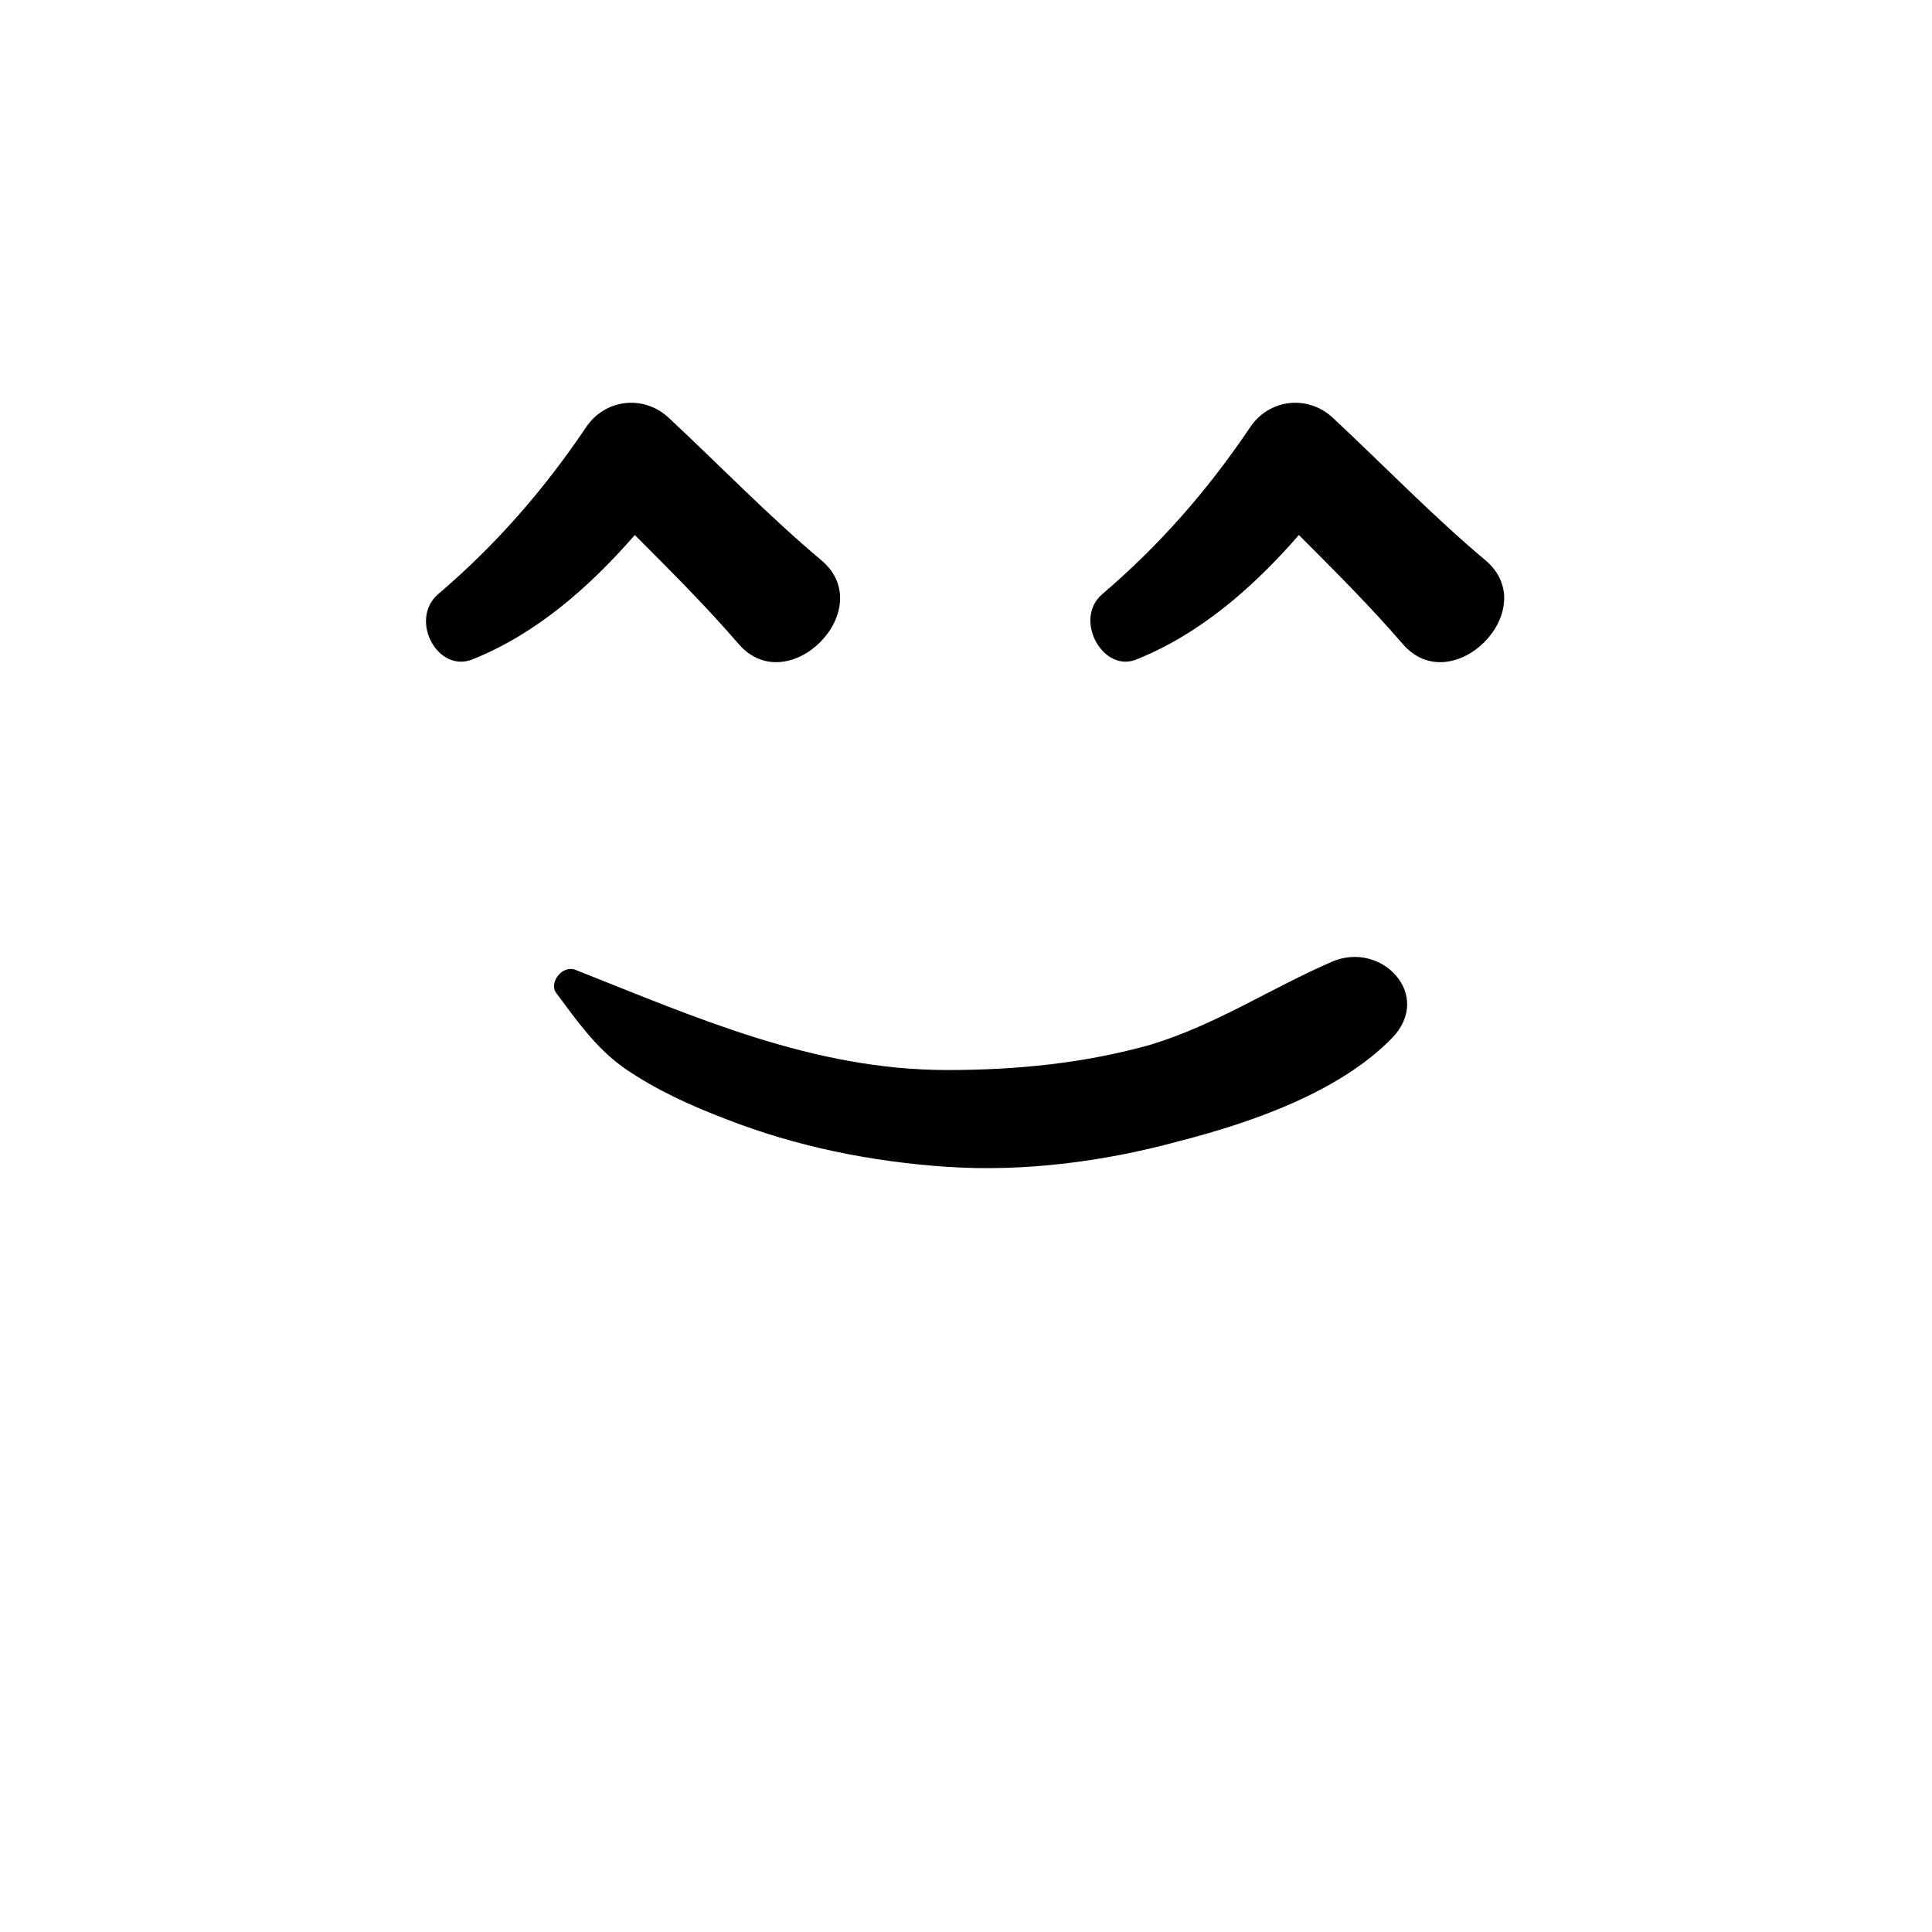 <?xml version="1.0" encoding="UTF-8"?>
<svg width="700pt" height="700pt" version="1.1" viewBox="0 0 700 700" xmlns="http://www.w3.org/2000/svg" xmlns:xlink="http://www.w3.org/1999/xlink">
 <g>
  <path d="m171.54 238.77c22.77-9.23 41.848-25.848 58.461-44.922 12.922 12.922 25.848 25.848 37.539 39.383 17.848 20.922 51.078-12.309 30.152-30.152-19.078-16-36.922-34.461-55.383-51.691-9.23-8.617-23.383-6.769-30.152 3.691-15.383 22.77-32.617 42.461-53.539 60.309-10.465 9.23 0 28.922 12.922 23.383z"/>
  <path d="m412.15 238.77c22.77-9.23 41.848-25.848 58.461-44.922 12.922 12.922 25.848 25.848 37.539 39.383 17.848 20.922 51.078-12.309 30.152-30.152-19.078-16-36.922-34.461-55.383-51.691-9.23-8.617-23.383-6.769-30.152 3.691-15.383 22.77-32.617 42.461-53.539 60.309-10.461 9.23 0.617 28.922 12.922 23.383z"/>
  <path d="m201.69 360c7.383 9.848 14.152 19.691 24.617 27.078 11.691 8 24 13.539 36.922 18.461 25.23 9.848 52.309 15.383 80 17.23 27.691 1.848 56.617-1.848 83.691-9.23 26.461-6.769 58.461-17.848 77.539-37.539 14.77-15.383-3.691-35.078-21.539-27.691-22.77 9.848-41.848 22.77-65.848 30.152-24 6.769-48.617 9.23-73.848 9.23-48.617 0-91.078-19.078-134.77-36.309-4.918-1.844-9.84 4.926-6.766 8.617z"/>





































 </g>
</svg>
